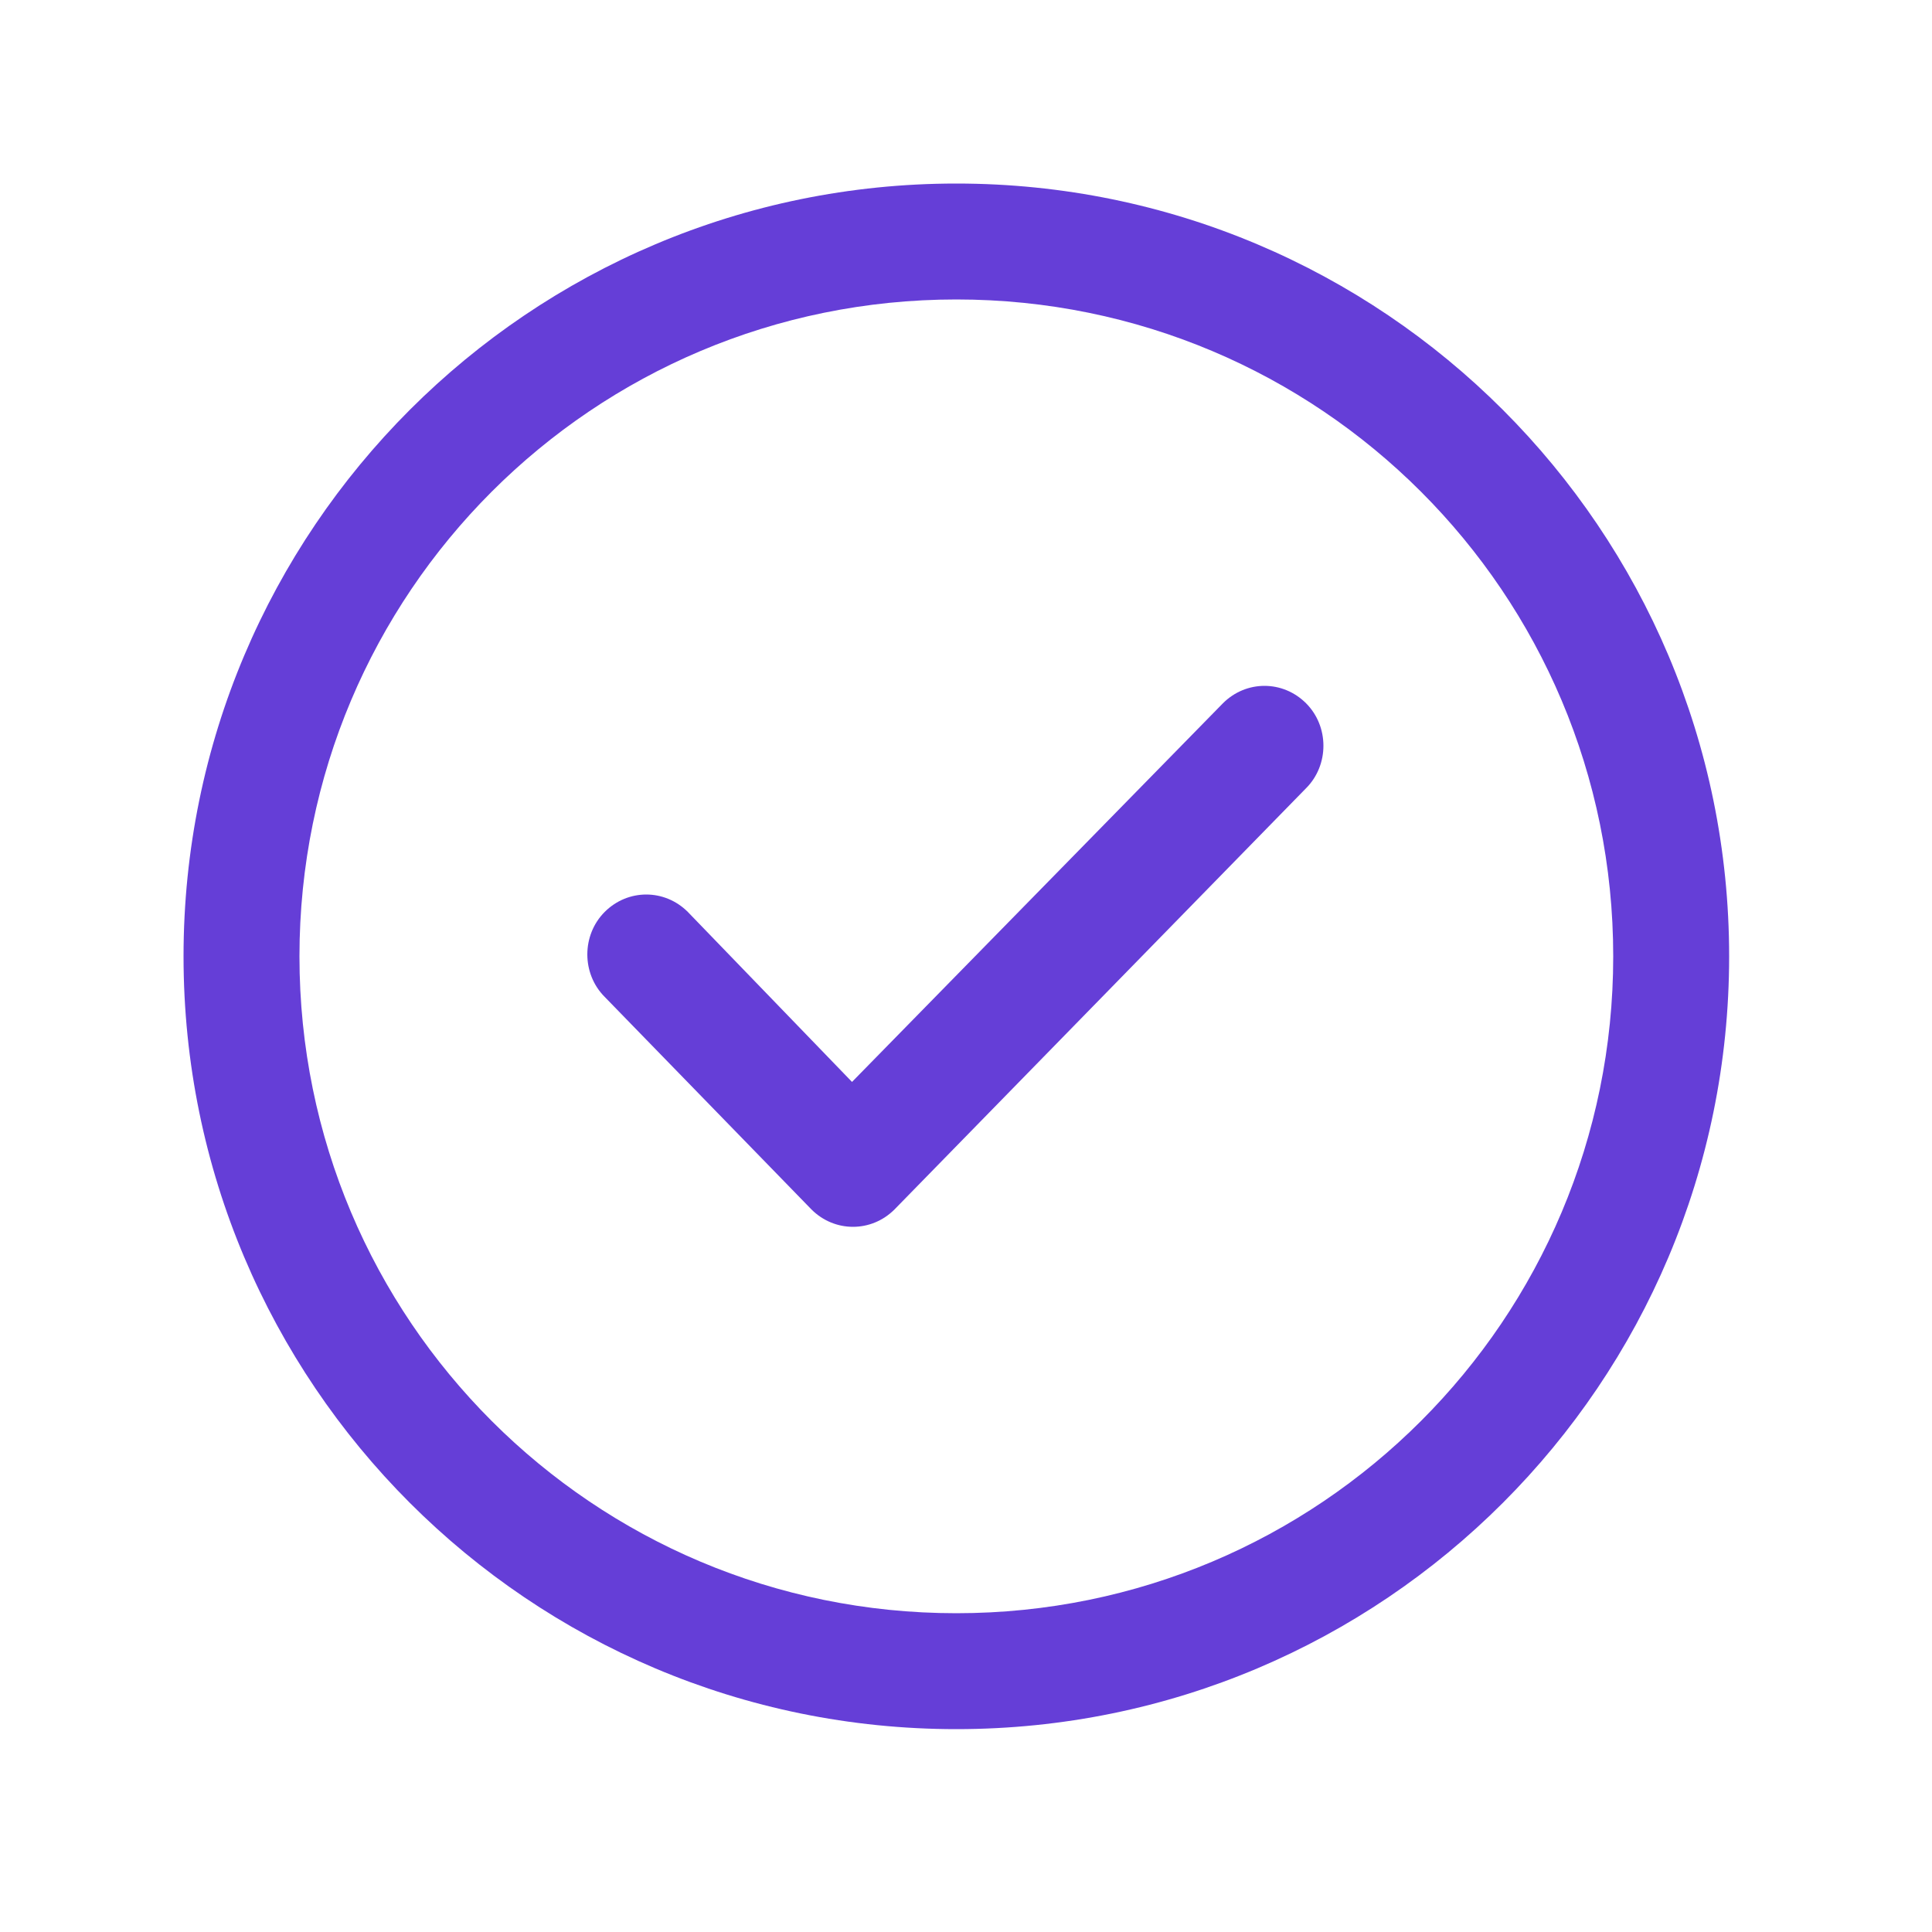 <svg xmlns="http://www.w3.org/2000/svg" xmlns:xlink="http://www.w3.org/1999/xlink" version="1.1" x="0px" y="0px" viewBox="0 0 100 100" style="enable-background:new 0 0 100 100;" xml:space="preserve" height="100%"><style type="text/css" style="color:#653ed7;" fill="currentColor">
	.st0{fill-rule:evenodd;clip-rule:evenodd;}
</style><path class="st0" d="M49.5,89.5c-22.1,0-40-17.9-40-40c0-22.1,17.9-40,40-40c22.1,0,40,17.9,40,40C89.5,71.6,71.6,89.5,49.5,89.5z   M49.5,15.5c-18.8,0-34,15.2-34,34c0,18.8,15.2,34,34,34c18.8,0,34-15.2,34-34C83.5,30.7,68.3,15.5,49.5,15.5z M46.3,62.6  c-1.2,1.2-3.1,1.2-4.3,0l-10.7-11c-1.2-1.2-1.2-3.2,0-4.4c1.2-1.2,3.1-1.2,4.3,0l8.5,8.8l19.2-19.6c1.2-1.2,3.1-1.2,4.3,0  c1.2,1.2,1.2,3.2,0,4.4L46.3,62.6z" style="color:#653ed7;" fill="currentColor"></path></svg>
